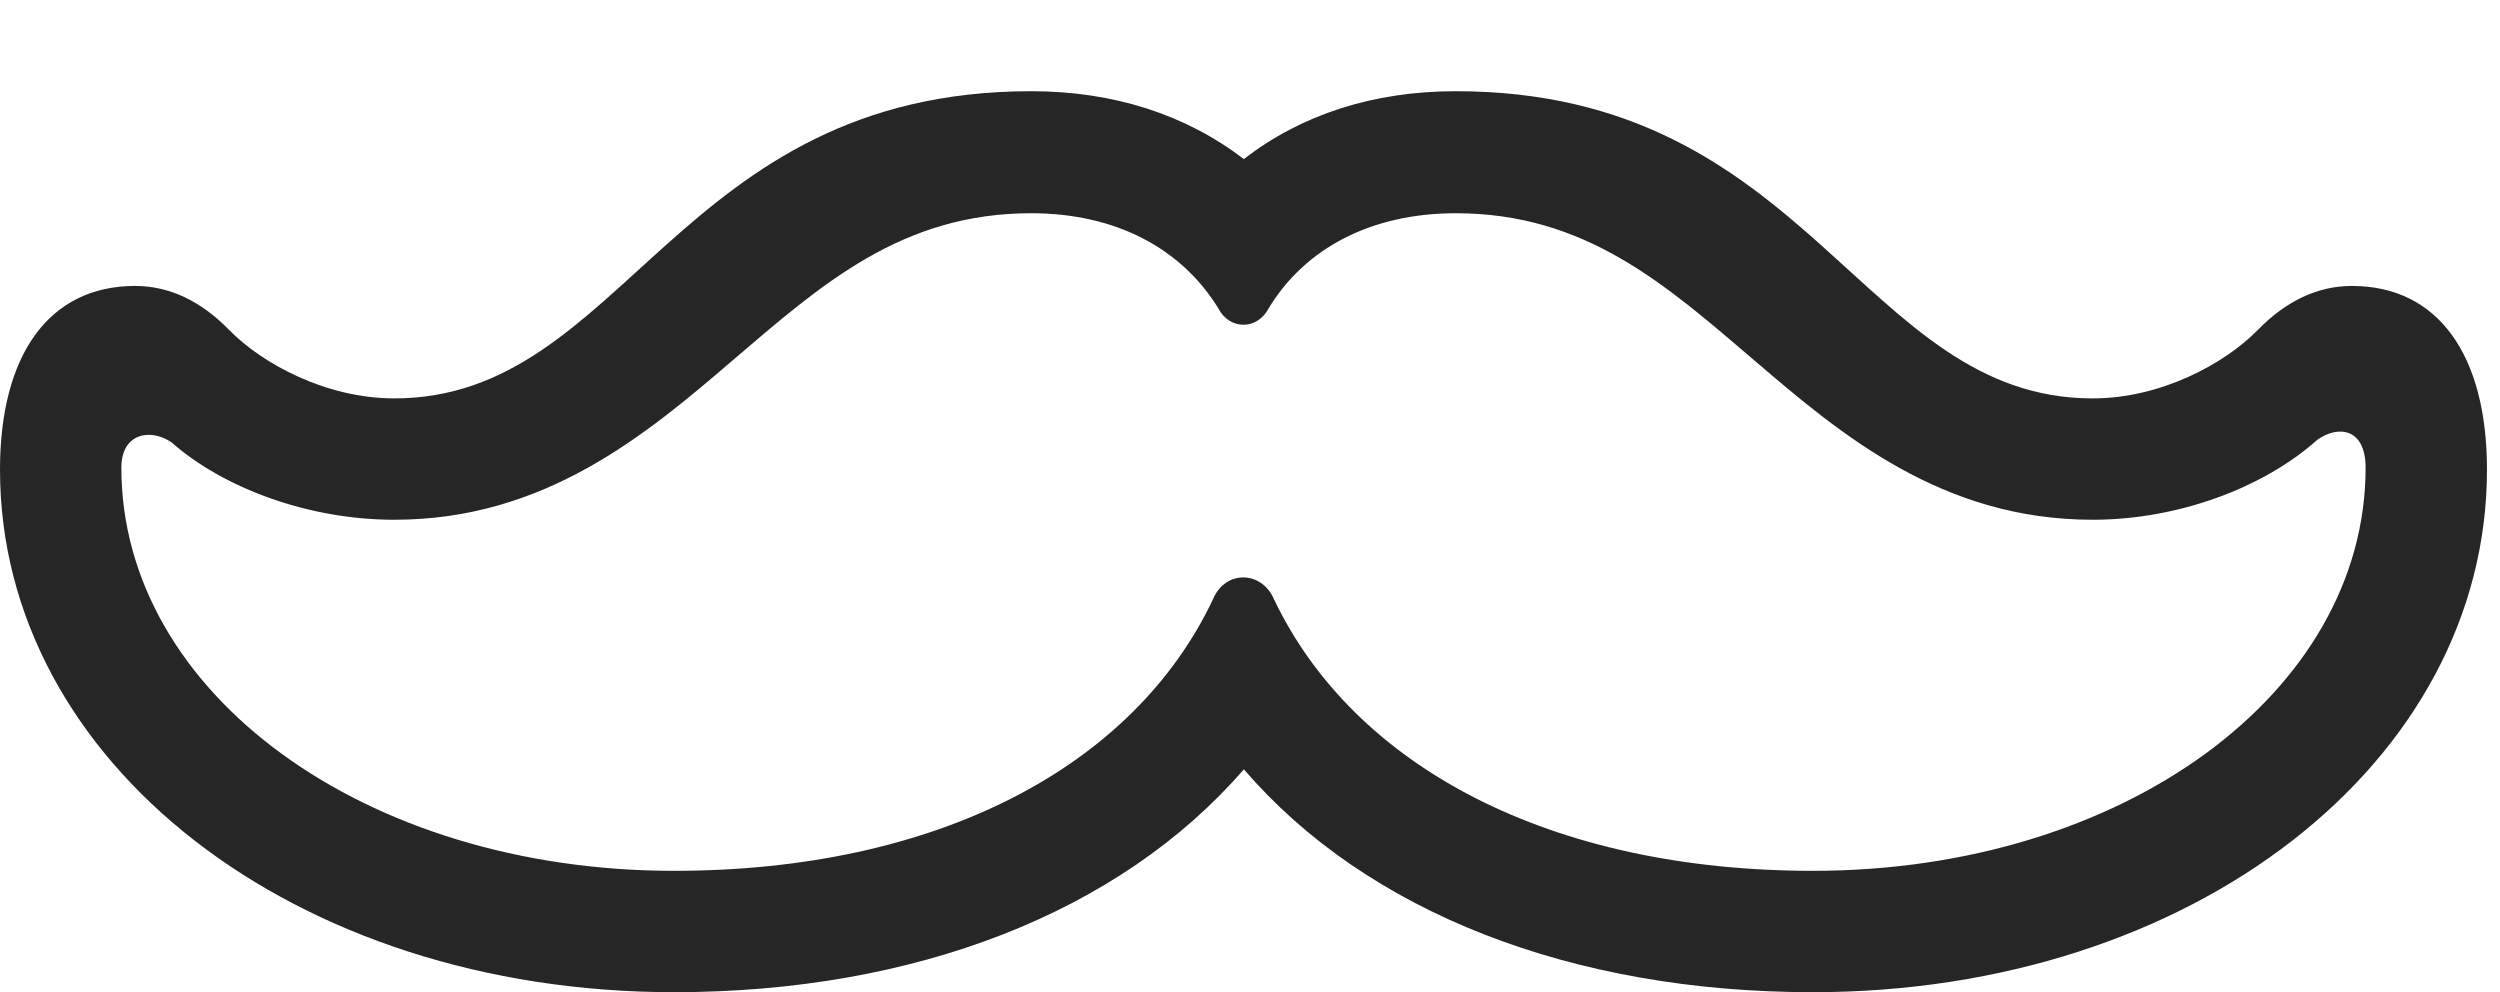 <?xml version="1.0" encoding="UTF-8"?>
<!--Generator: Apple Native CoreSVG 326-->
<!DOCTYPE svg
PUBLIC "-//W3C//DTD SVG 1.1//EN"
       "http://www.w3.org/Graphics/SVG/1.1/DTD/svg11.dtd">
<svg version="1.1" xmlns="http://www.w3.org/2000/svg" xmlns:xlink="http://www.w3.org/1999/xlink" viewBox="0 0 71.211 28.262">
 <g>
  <rect height="28.262" opacity="0" width="71.211" x="0" y="0"/>
  <path d="M19.199 28.262C26.055 28.262 31.895 25.996 35.43 21.914C38.945 25.996 44.785 28.262 51.641 28.262C62.441 28.262 70.84 21.719 70.84 13.379C70.84 10.117 69.453 8.145 66.992 8.145C66.016 8.145 65.117 8.574 64.316 9.395C63.359 10.371 61.543 11.348 59.609 11.348C53.027 11.348 51.582 2.598 41.465 2.598C39.121 2.598 37.07 3.262 35.43 4.531C33.77 3.262 31.719 2.598 29.375 2.598C19.258 2.598 17.812 11.348 11.23 11.348C9.297 11.348 7.48 10.371 6.523 9.395C5.723 8.574 4.824 8.145 3.848 8.145C1.387 8.145 0 10.117 0 13.379C0 21.719 8.398 28.262 19.199 28.262ZM19.199 24.805C10.391 24.805 3.457 19.746 3.457 13.32C3.457 12.344 4.277 12.188 4.883 12.598C6.367 13.906 8.789 14.805 11.23 14.805C15.508 14.805 18.379 12.402 20.859 10.273C23.418 8.086 25.684 6.074 29.375 6.074C31.777 6.074 33.652 7.07 34.707 8.789C35.02 9.395 35.801 9.414 36.133 8.789C37.168 7.07 39.062 6.074 41.465 6.074C45.156 6.074 47.422 8.086 49.98 10.273C52.461 12.402 55.332 14.805 59.609 14.805C62.051 14.805 64.492 13.887 66.016 12.52C66.641 12.09 67.383 12.227 67.383 13.32C67.383 19.746 60.449 24.805 51.641 24.805C44.18 24.805 38.574 21.855 36.289 17.07C35.938 16.25 34.902 16.23 34.551 17.07C32.285 21.855 26.68 24.805 19.199 24.805Z" fill="black" fill-opacity="0.85"/>
 </g>
</svg>
